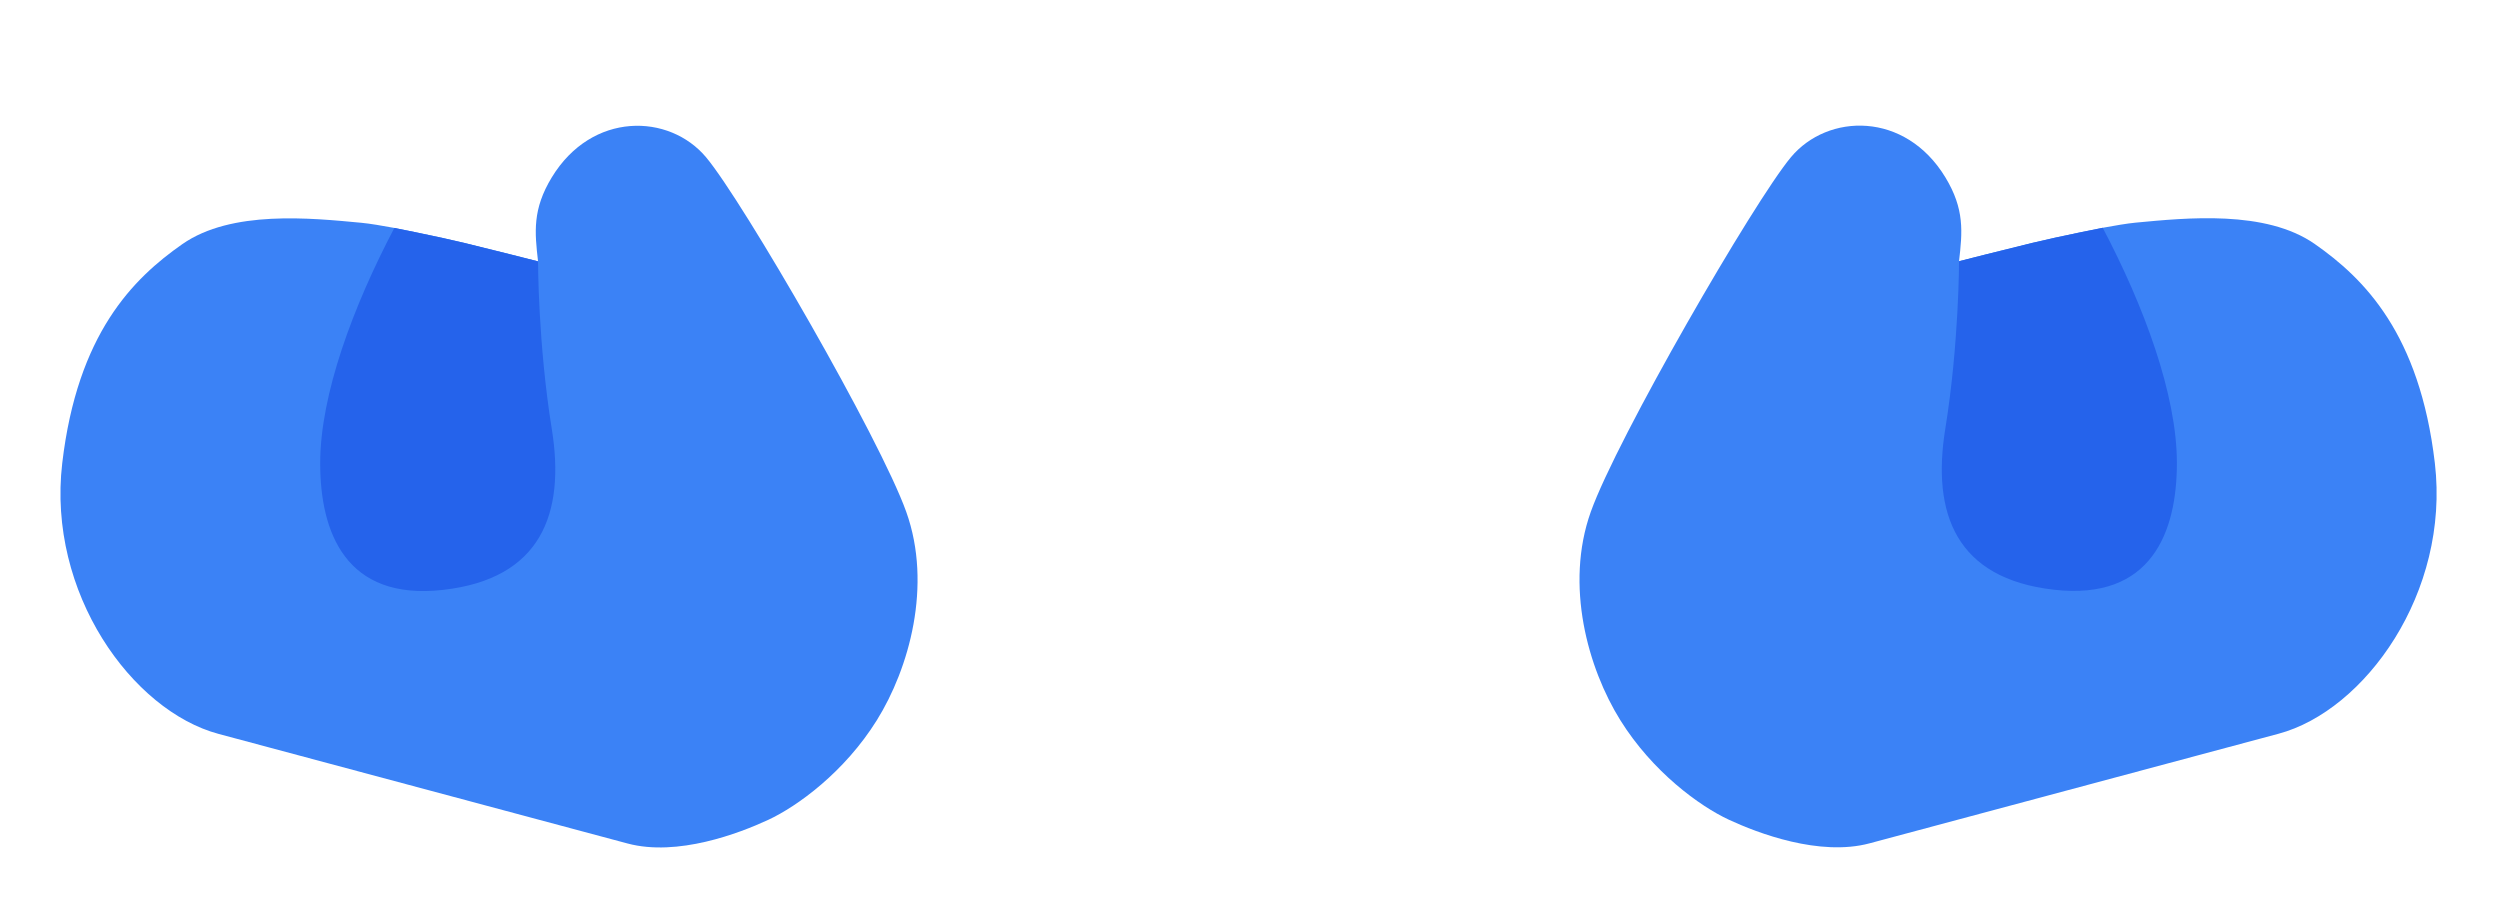 <svg
  viewBox="0 0 691 249"
  fill="none"
  xmlns="http://www.w3.org/2000/svg"
>
  <path
    fill-rule="evenodd"
    clip-rule="evenodd"
    d="M242.34 199.097C233.396 213.443 220.369 222.875 212.355 226.601C204.341 230.327 187.25 236.836 173.449 233.138C159.648 229.44 84.289 209.248 60.41 202.85C36.532 196.452 13.004 163.862 17.199 128.051C21.394 92.241 36.79 76.982 50.389 67.483C63.989 57.984 85.945 60.268 99.879 61.578C102.276 61.804 105.646 62.387 109 63C109 63 121.175 65.406 128.588 67.203C136 69 148.715 72.241 148.715 72.241C147.792 64.172 147.135 57.868 152.512 49.027C163.609 30.782 184.979 31.292 195.185 43.5C205.392 55.708 243.269 121.219 250.5 141.514C257.731 161.809 251.284 184.752 242.34 199.097Z"
    fill="#3B82F6"
  />
  <path
    fill-rule="evenodd"
    clip-rule="evenodd"
    d="M109 63C109 63 121.175 65.406 128.588 67.203C136 69 148.715 72.241 148.715 72.241C148.715 72.241 148.715 95.041 152.512 118.541C156.309 142.041 149.512 159.971 122.5 163.041C95.488 166.111 88.5 147.052 88.5 128.051C88.5 109.051 97.619 84.635 109 63Z"
    fill="#2563EB"
  />
  <path
    fill-rule="evenodd"
    clip-rule="evenodd"
    d="M447.853 199.056C456.796 213.402 469.824 222.834 477.838 226.56C485.852 230.286 502.942 236.795 516.744 233.097C530.545 229.399 605.904 209.207 629.782 202.809C653.661 196.41 677.189 163.821 672.994 128.01C668.799 92.2 653.402 76.941 639.803 67.442C626.204 57.943 604.247 60.227 590.313 61.537C587.916 61.763 584.546 62.346 581.193 62.959C581.193 62.959 569.017 65.365 561.605 67.162C554.193 68.959 541.478 72.2 541.478 72.2C542.401 64.131 543.058 57.827 537.681 48.986C526.584 30.741 505.214 31.251 495.007 43.459C484.801 55.667 446.924 121.178 439.693 141.473C432.461 161.768 438.909 184.711 447.853 199.056Z"
    fill="#3B82F6"
  />
  <path
    fill-rule="evenodd"
    clip-rule="evenodd"
    d="M581.193 62.959C581.193 62.959 569.017 65.365 561.605 67.162C554.193 68.959 541.478 72.2 541.478 72.2C541.478 72.2 541.478 95 537.681 118.5C533.884 142 540.681 159.93 567.693 163C594.705 166.07 601.693 147.01 601.693 128.01C601.693 109.01 592.574 84.594 581.193 62.959Z"
    fill="#2563EB"
  />
</svg>
